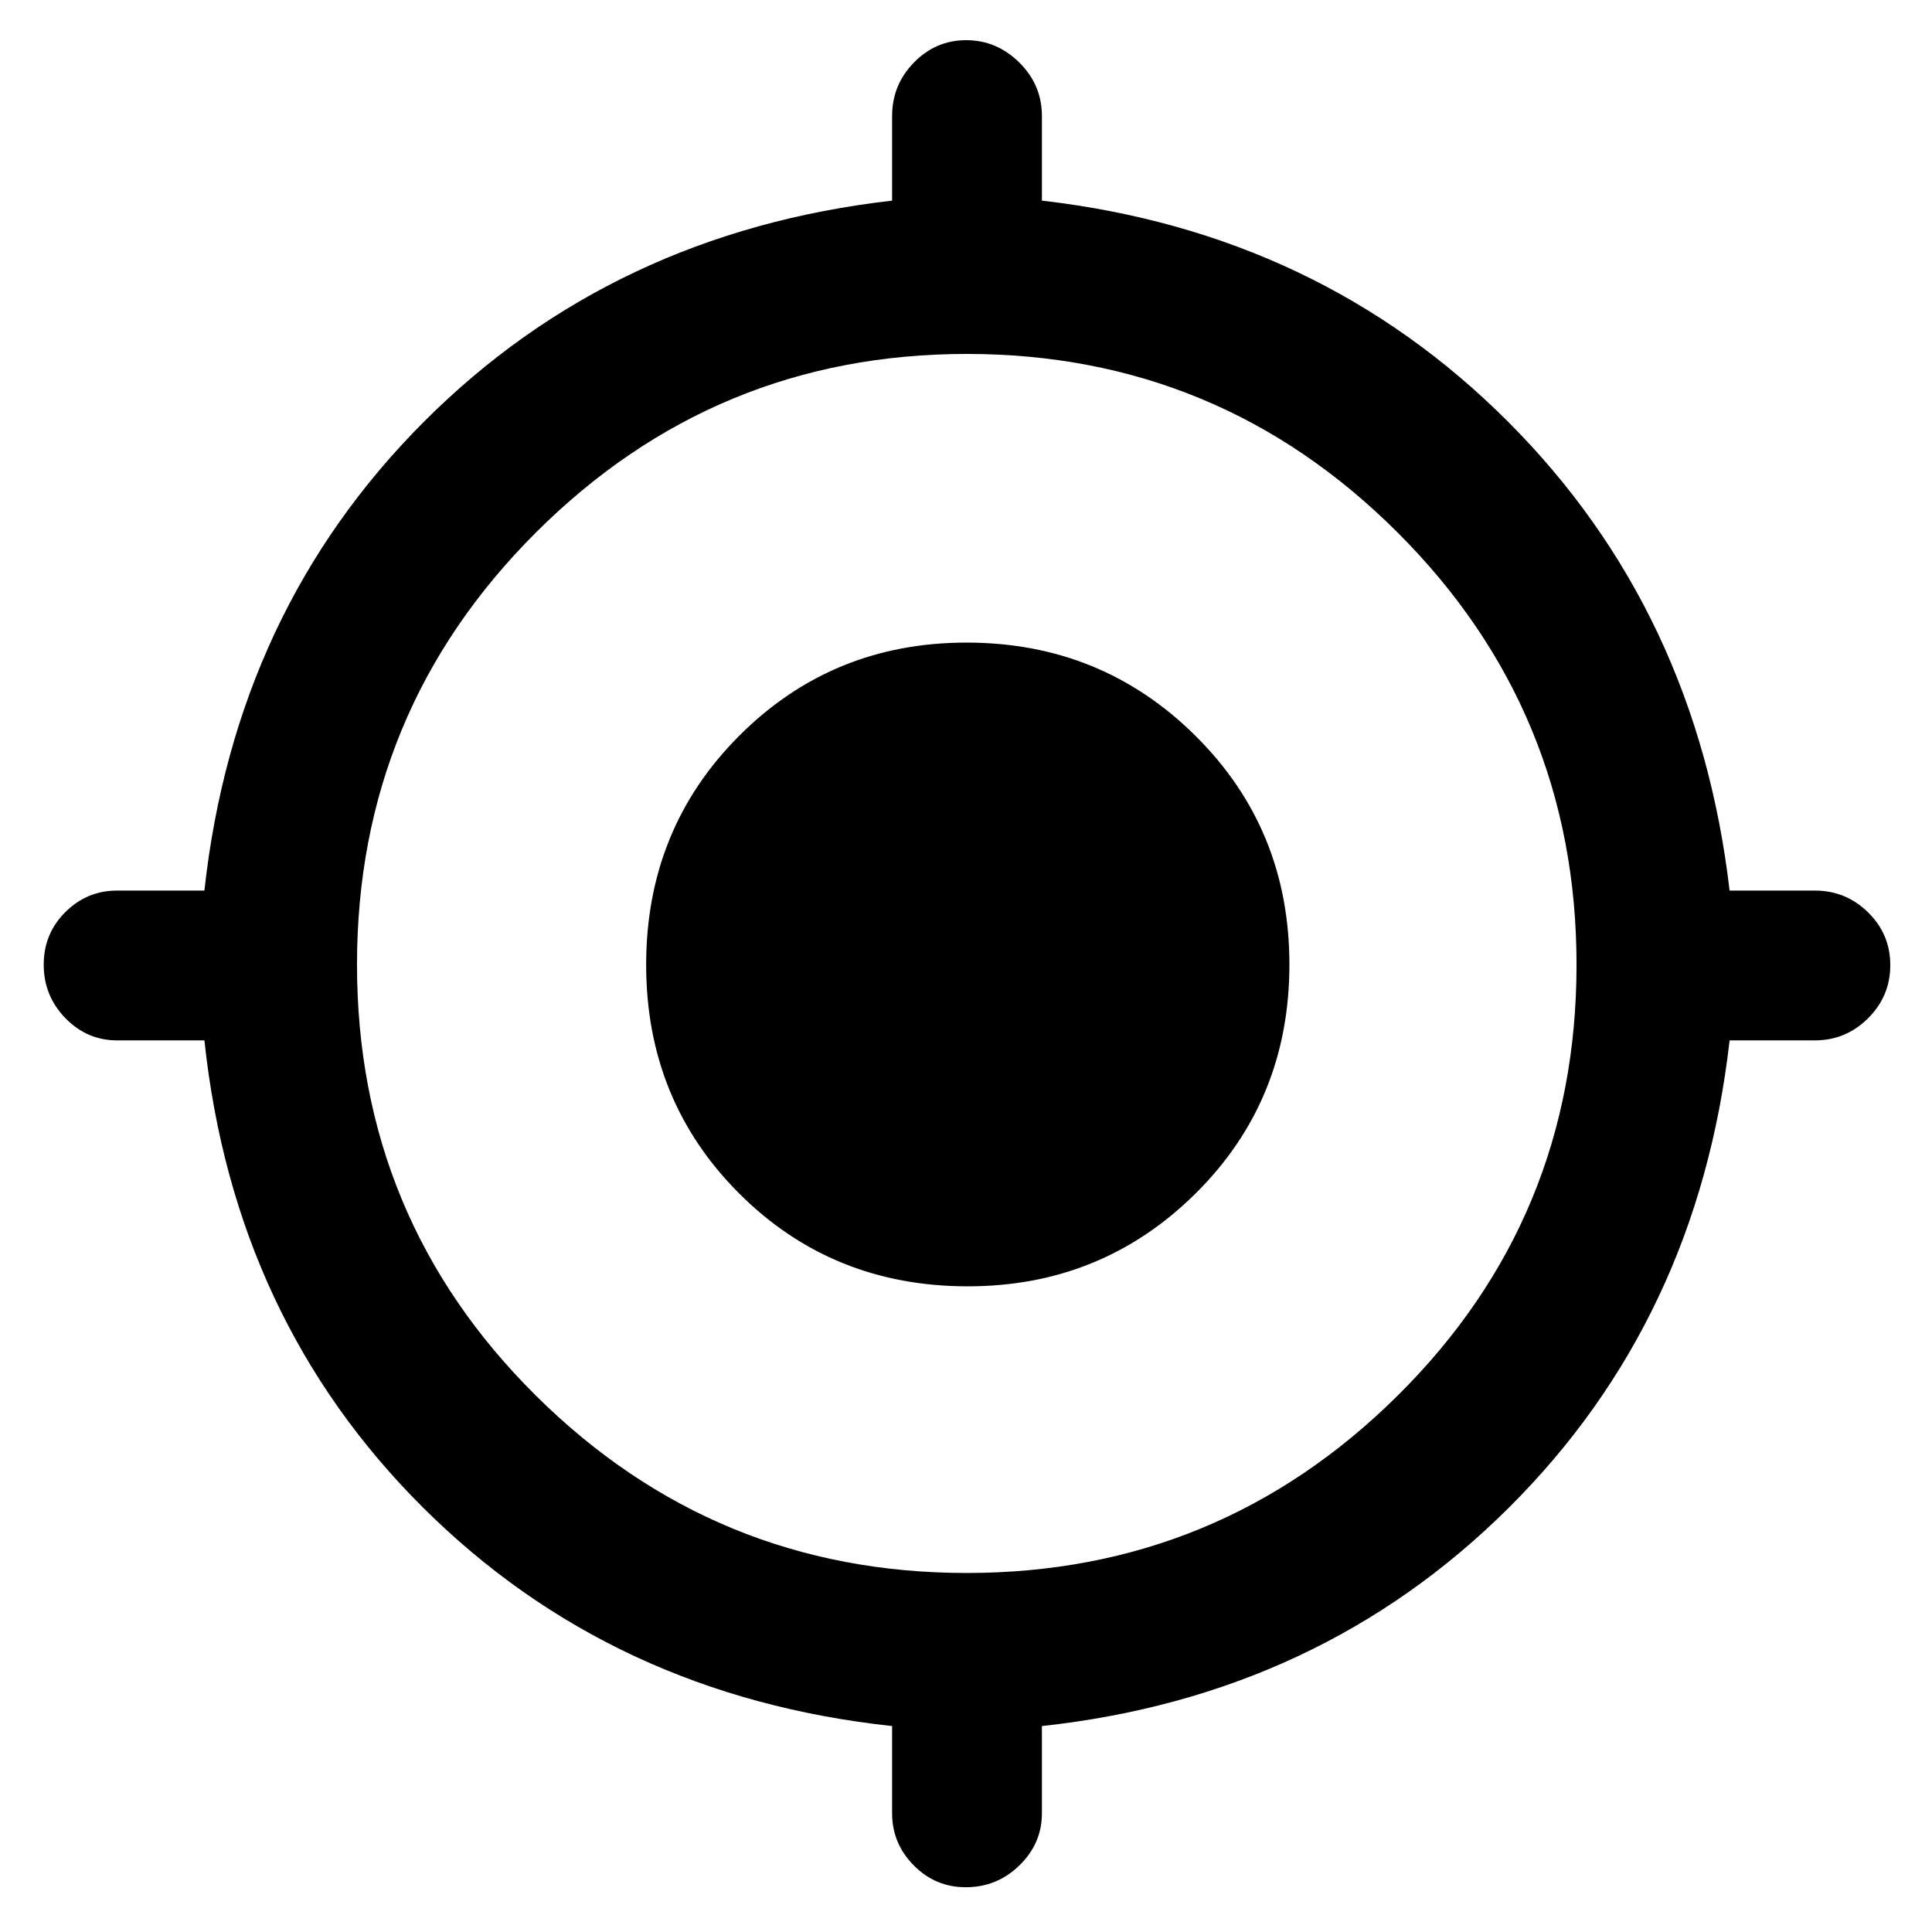 <svg xmlns="http://www.w3.org/2000/svg" height="48" viewBox="0 -960 960 960" width="48"><path d="M443.28-58.96v-43.37q-139-15-232.98-108.47-93.97-93.48-108.73-232.24H58.2q-14.98 0-25.73-11.07t-10.75-26.53q0-15.45 10.75-26.14 10.75-10.7 25.73-10.7h43.37q15.23-139 109.09-232.98 93.86-93.97 232.62-109.85v-42.02q0-15.5 10.85-26.61 10.85-11.1 25.98-11.1 15.12 0 26.37 11.1 11.24 11.11 11.24 26.61v42.02q137.76 15.88 231.62 109.85 93.86 93.98 110.09 232.98h42.37q15.41 0 26.45 10.84 11.03 10.84 11.03 26.22 0 15.38-11.03 26.38-11.04 11-26.45 11h-42.37Q843.67-304.28 749.7-210.8q-93.98 93.47-231.98 108.47v43.37q0 14.94-11.14 25.83-11.15 10.89-26.71 10.89-15.13 0-25.86-10.89-10.73-10.89-10.73-25.83Zm37.06-119.43q125.23 0 214.13-88.12 88.9-88.12 88.9-214.09t-88.86-214.75q-88.86-88.78-214.09-88.78-125.22 0-214.13 88.74-88.9 88.74-88.9 214.71 0 125.97 88.86 214.13t214.09 88.16Zm.54-142.44q-67.45 0-113.63-46.18-46.18-46.19-46.18-113.63 0-67.45 46.23-113.75 46.24-46.31 112.96-46.31 67.07 0 113.75 46.31 46.69 46.31 46.69 113.63 0 67.56-46.58 113.75-46.57 46.18-113.24 46.18Z"/></svg>